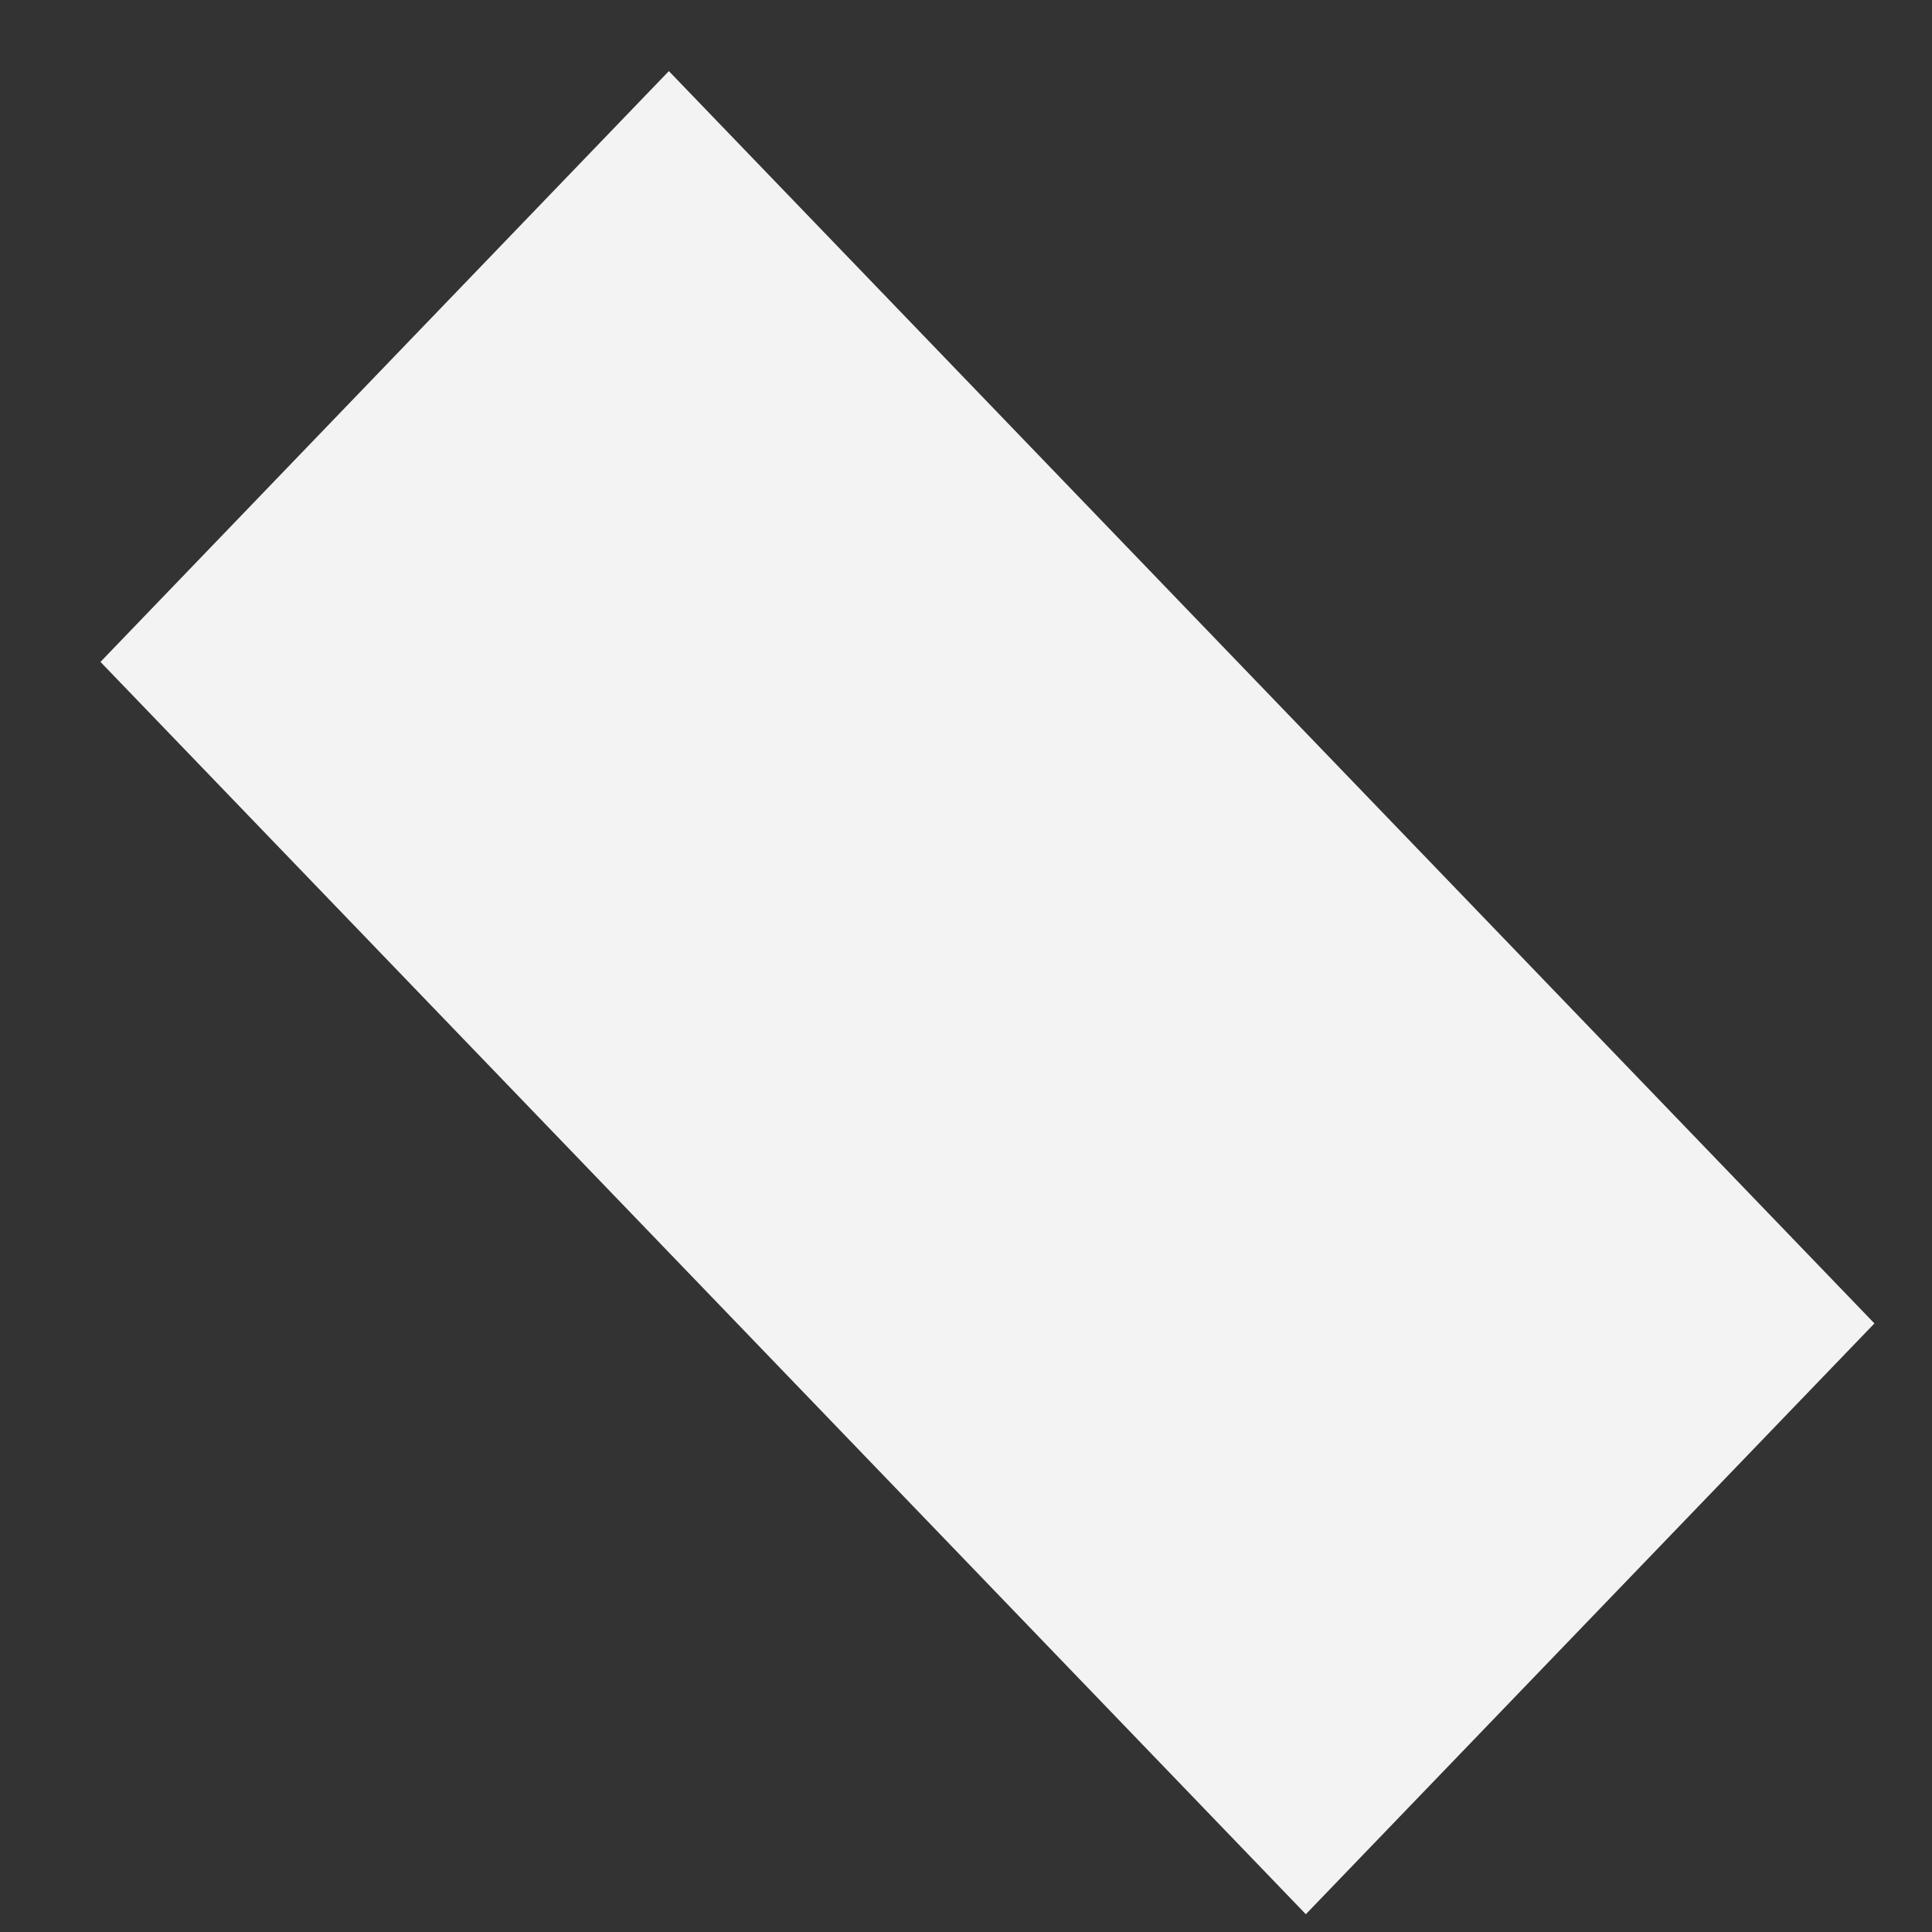 <svg width="10" height="10" viewBox="0 0 10 10" fill="none" xmlns="http://www.w3.org/2000/svg">
<rect x="0" y="0" width="10" height="10" fill="#333333" stroke="none"/>
<path d="M3.462 0.368L0.52 3.426L6.759 9.908L9.702 6.85L3.462 0.368Z" fill="#F3F3F3"/>
</svg>
